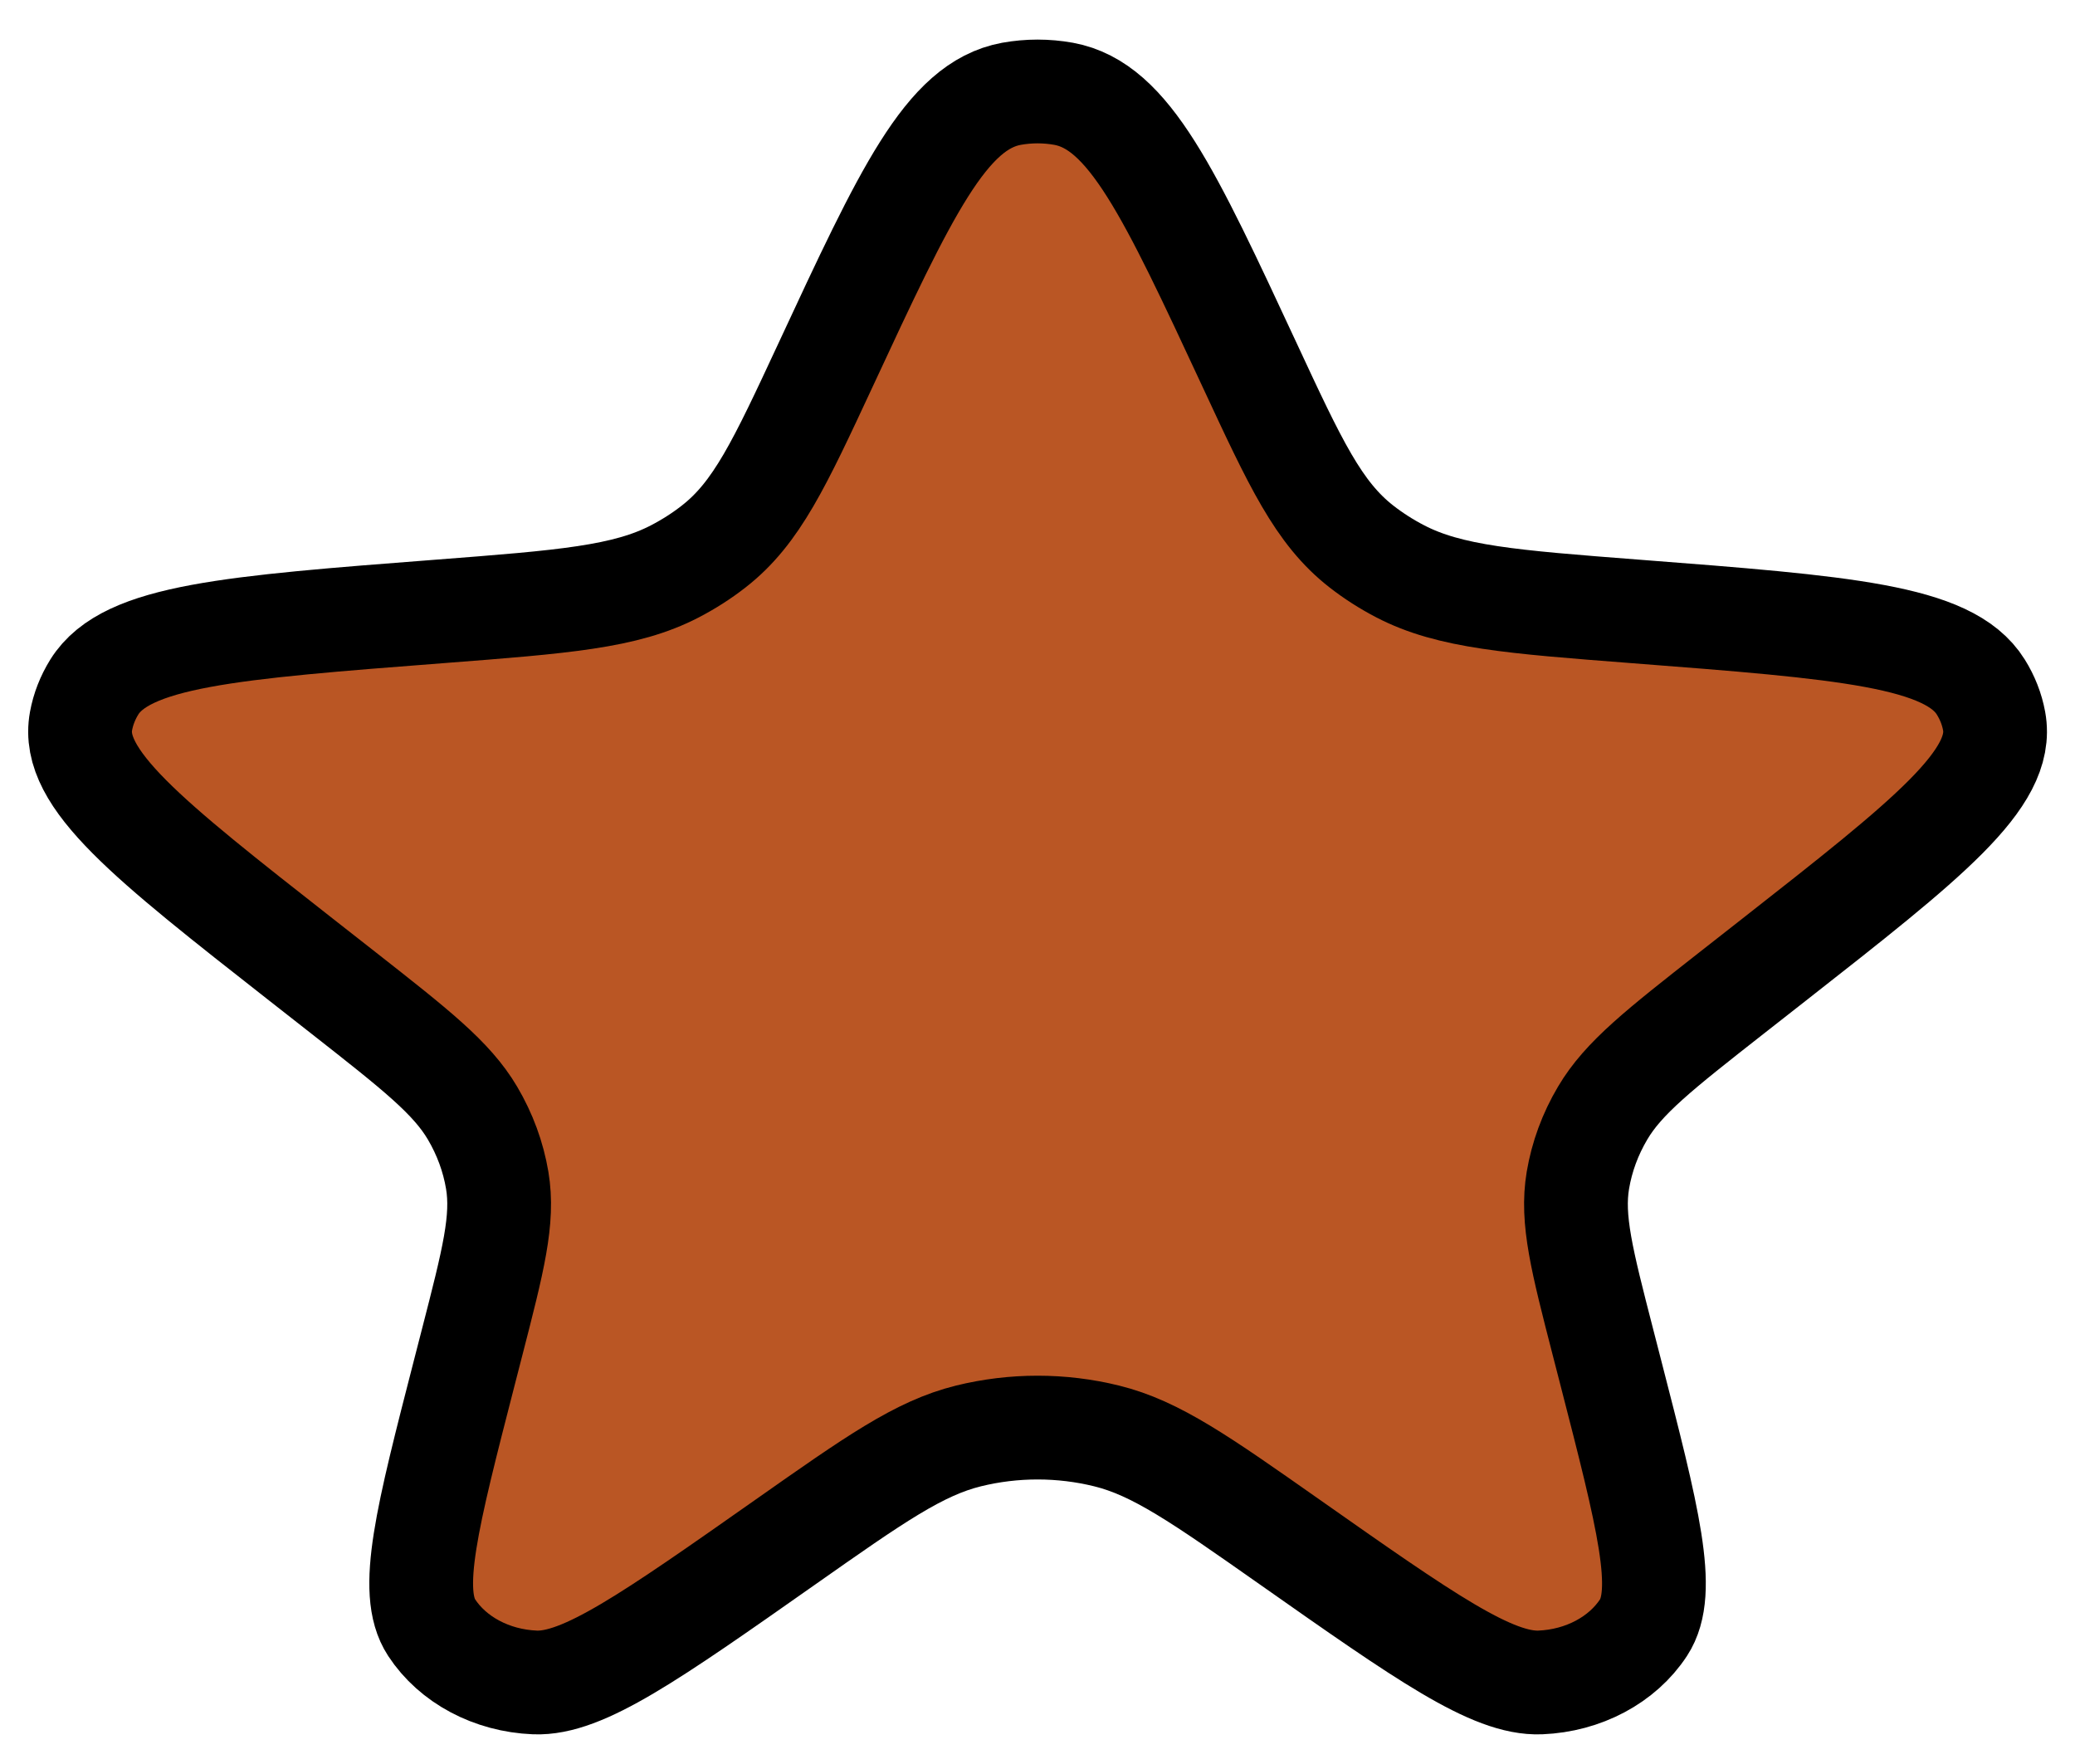 <svg width="40" height="34" viewBox="0 0 40 34" fill="none" xmlns="http://www.w3.org/2000/svg">
<path d="M15.911 7.042C17.462 3.707 18.238 2.039 19.498 1.808C19.83 1.748 20.172 1.748 20.504 1.808C21.764 2.039 22.54 3.707 24.092 7.042C24.974 8.938 25.416 9.886 26.241 10.531C26.473 10.712 26.724 10.873 26.992 11.012C27.946 11.508 29.137 11.6 31.519 11.784C35.552 12.095 37.569 12.251 38.184 13.242C38.312 13.447 38.399 13.669 38.441 13.899C38.645 15.01 37.163 16.173 34.198 18.498L33.375 19.143C31.988 20.231 31.296 20.774 30.895 21.453C30.654 21.859 30.493 22.298 30.417 22.75C30.291 23.503 30.494 24.292 30.9 25.869L31.045 26.432C31.773 29.26 32.137 30.674 31.683 31.37C31.275 31.994 30.523 32.394 29.693 32.428C28.768 32.466 27.466 31.551 24.861 29.721C23.144 28.515 22.286 27.912 21.333 27.677C20.463 27.462 19.54 27.462 18.669 27.677C17.716 27.912 16.858 28.515 15.142 29.721C12.537 31.551 11.234 32.466 10.31 32.428C9.479 32.394 8.728 31.994 8.32 31.37C7.865 30.674 8.229 29.26 8.957 26.432L9.102 25.869C9.508 24.292 9.711 23.503 9.585 22.75C9.509 22.298 9.348 21.859 9.108 21.453C8.707 20.774 8.014 20.231 6.628 19.143L5.805 18.498C2.84 16.173 1.357 15.01 1.562 13.899C1.604 13.669 1.691 13.447 1.818 13.242C2.434 12.251 4.45 12.095 8.483 11.784C10.865 11.6 12.057 11.508 13.011 11.012C13.278 10.873 13.53 10.712 13.761 10.531C14.587 9.886 15.028 8.938 15.911 7.042Z" fill="#BA5624" stroke="black" stroke-width="2"/>
</svg>
